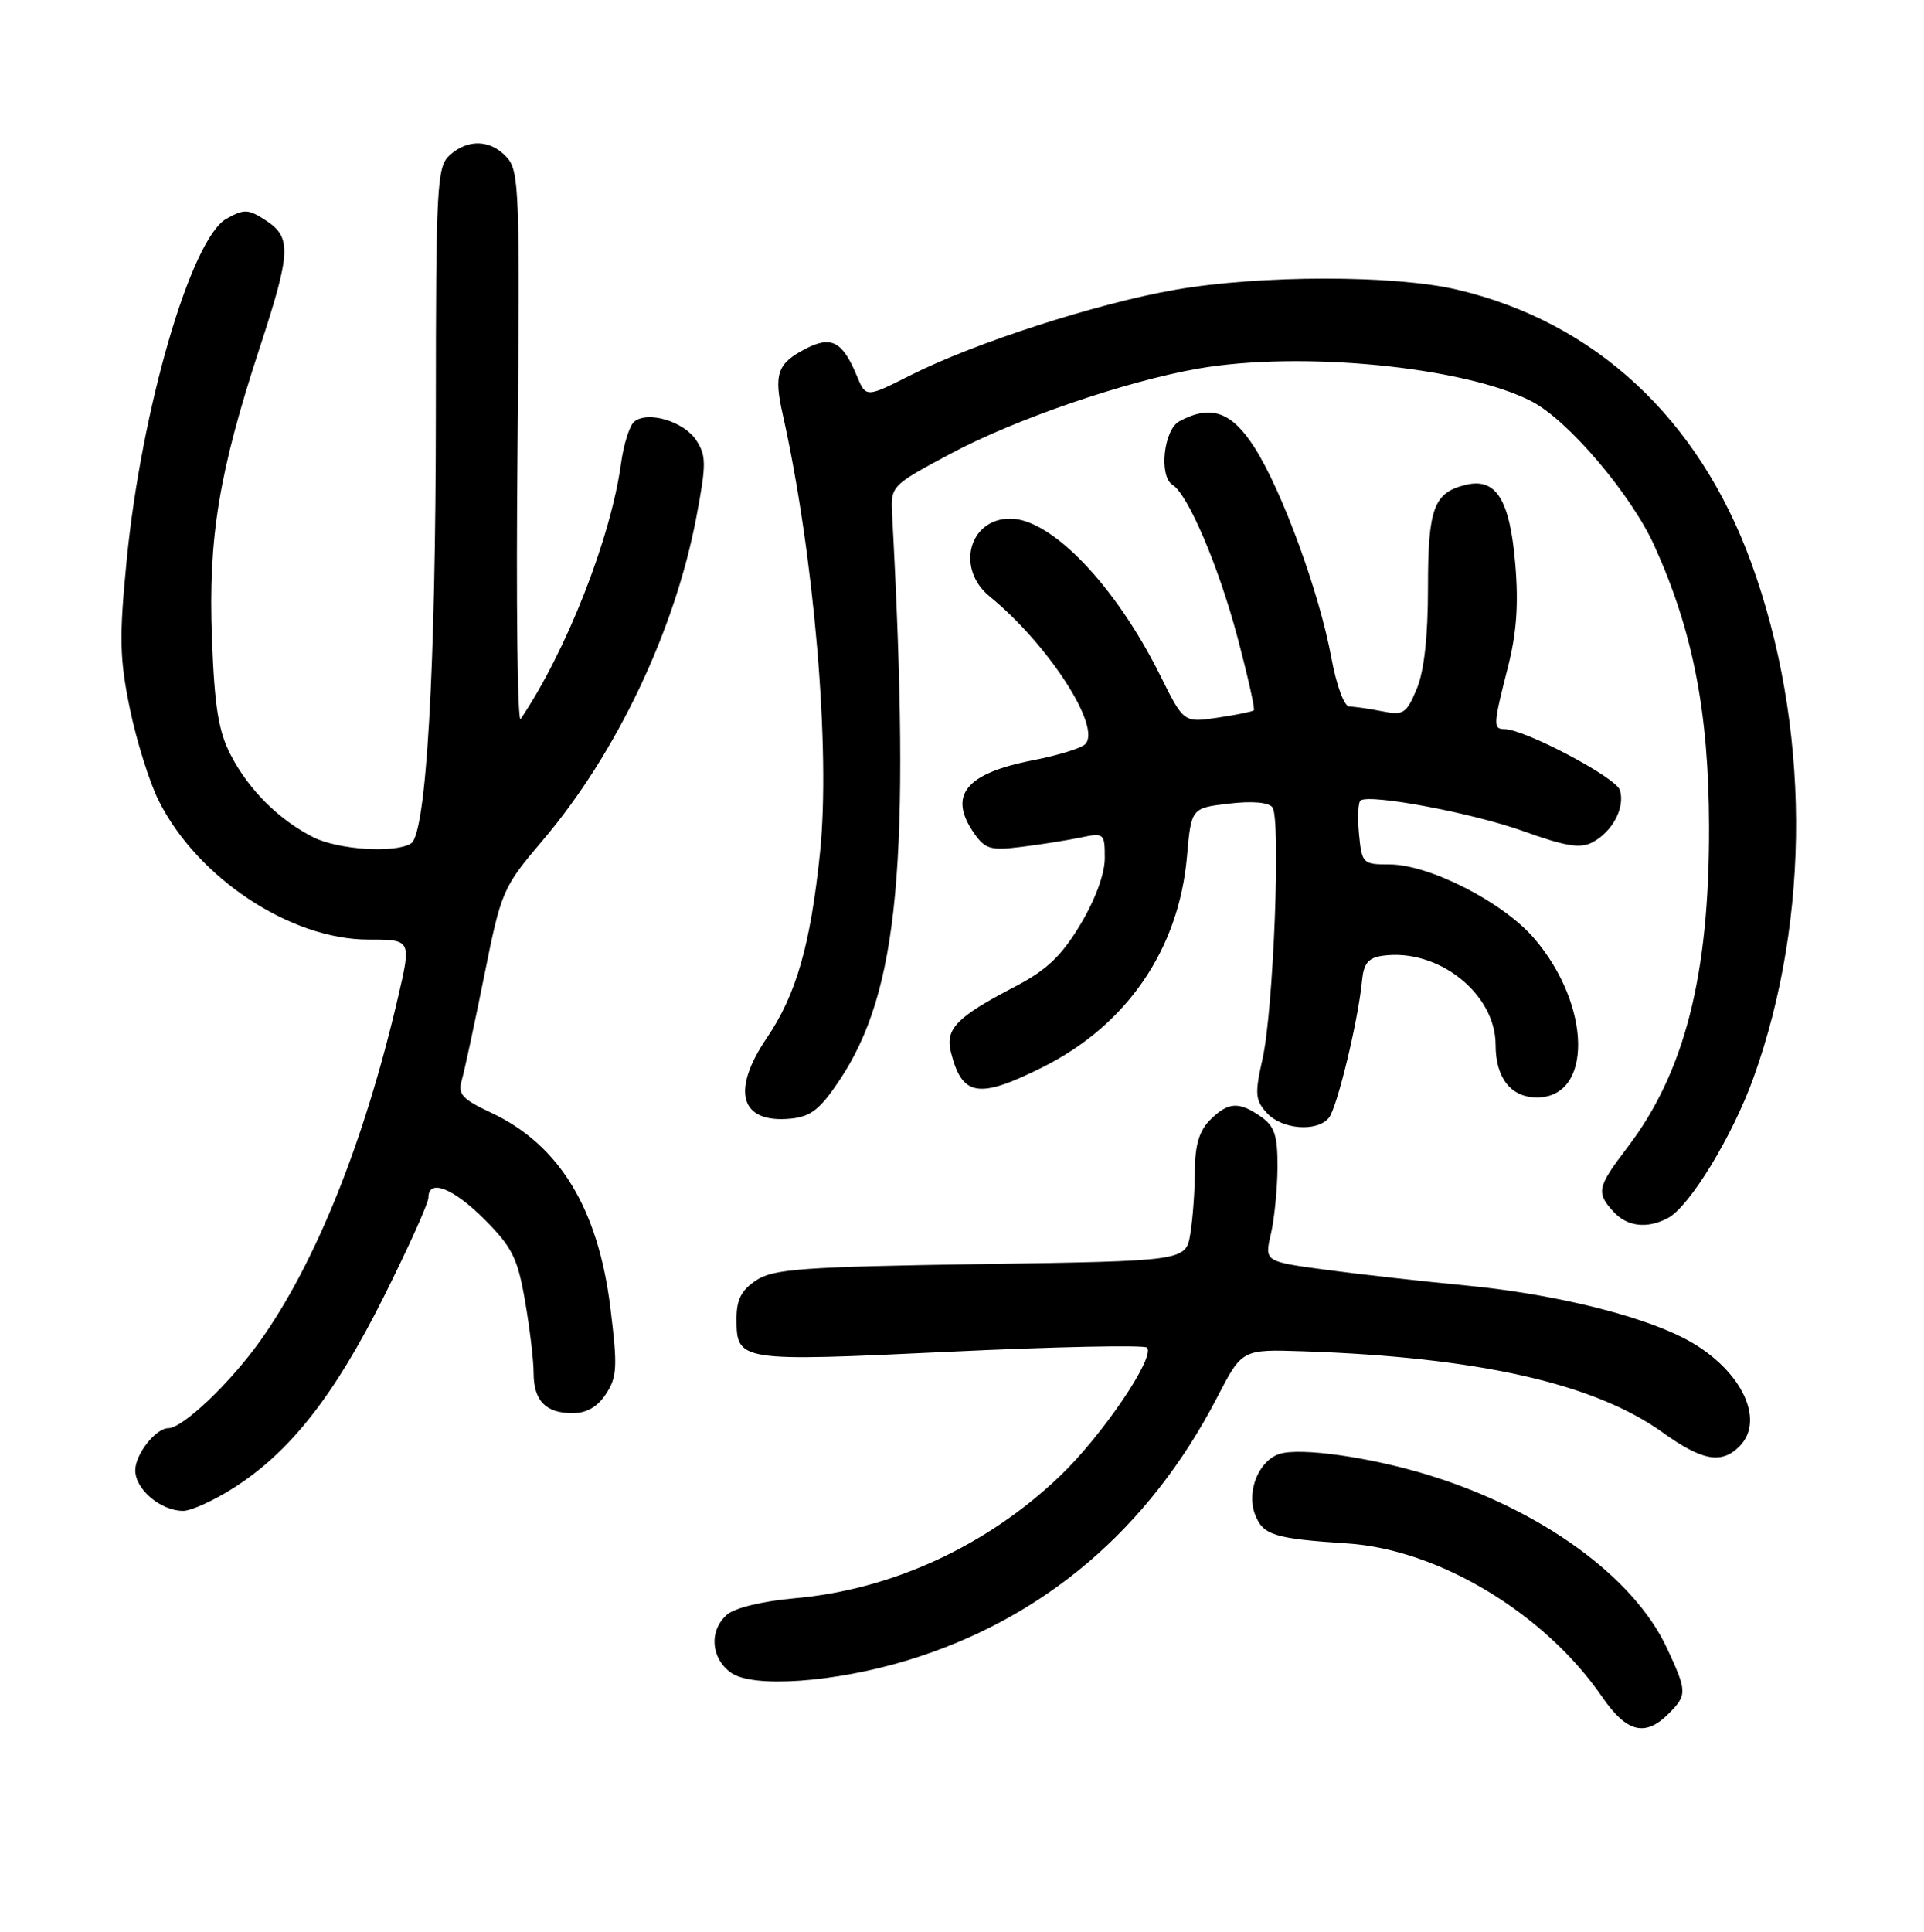 <?xml version="1.0" encoding="UTF-8" standalone="no"?>
<!DOCTYPE svg PUBLIC "-//W3C//DTD SVG 1.1//EN" "http://www.w3.org/Graphics/SVG/1.1/DTD/svg11.dtd" >
<svg xmlns="http://www.w3.org/2000/svg" xmlns:xlink="http://www.w3.org/1999/xlink" version="1.1" viewBox="0 0 256 257">
 <g >
 <path fill="currentColor"
d=" M 222.00 228.00 C 224.51 225.49 224.49 225.04 221.79 219.24 C 217.36 209.75 204.98 200.79 189.96 196.20 C 182.28 193.85 173.02 192.54 170.26 193.42 C 167.49 194.30 165.82 198.40 166.99 201.47 C 168.04 204.23 169.50 204.69 179.24 205.33 C 191.41 206.12 205.50 214.60 213.16 225.73 C 216.42 230.48 218.89 231.11 222.00 228.00 Z  M 120.79 220.87 C 138.82 215.37 152.84 203.47 161.95 185.90 C 165.26 179.50 165.26 179.50 173.38 179.77 C 196.64 180.55 212.16 184.05 221.23 190.57 C 226.48 194.34 229.05 194.81 231.43 192.43 C 235.06 188.80 231.45 181.80 223.98 177.99 C 217.86 174.87 206.40 172.10 195.08 171.02 C 189.26 170.46 180.84 169.52 176.37 168.92 C 168.25 167.83 168.25 167.83 169.10 164.16 C 169.57 162.15 169.96 158.16 169.98 155.31 C 170.00 151.06 169.60 149.83 167.78 148.56 C 164.84 146.50 163.41 146.59 161.00 149.00 C 159.57 150.43 159.00 152.34 158.99 155.75 C 158.98 158.36 158.71 162.13 158.38 164.13 C 157.78 167.76 157.78 167.76 130.53 168.17 C 106.83 168.53 102.94 168.81 100.64 170.31 C 98.66 171.62 98.00 172.88 98.00 175.40 C 98.00 181.14 98.17 181.17 126.36 179.83 C 140.43 179.16 152.25 178.92 152.61 179.28 C 153.80 180.47 146.64 191.03 141.00 196.40 C 131.24 205.70 118.66 211.49 105.71 212.63 C 101.52 213.00 97.77 213.90 96.75 214.79 C 94.32 216.90 94.56 220.57 97.25 222.52 C 100.12 224.61 111.03 223.84 120.79 220.87 Z  M 31.19 197.88 C 38.65 193.09 44.49 185.65 51.03 172.59 C 54.31 166.03 57.00 160.07 57.00 159.34 C 57.00 156.76 60.30 158.04 64.49 162.25 C 68.15 165.92 68.88 167.39 69.86 173.08 C 70.49 176.70 71.00 181.00 71.00 182.63 C 71.00 186.34 72.60 188.00 76.18 188.00 C 78.05 188.00 79.50 187.17 80.63 185.44 C 82.11 183.19 82.18 181.82 81.22 174.03 C 79.59 160.77 74.42 152.30 65.39 148.05 C 61.48 146.22 60.89 145.57 61.44 143.70 C 61.79 142.49 63.13 136.26 64.42 129.86 C 66.71 118.46 66.88 118.08 72.26 111.74 C 82.04 100.21 89.82 83.82 92.66 68.76 C 93.99 61.75 93.98 60.62 92.64 58.57 C 90.99 56.06 86.18 54.62 84.38 56.10 C 83.77 56.61 82.98 59.10 82.63 61.65 C 81.27 71.58 75.36 86.64 69.28 95.65 C 68.85 96.29 68.66 80.18 68.86 59.85 C 69.19 25.65 69.09 22.75 67.45 20.95 C 65.30 18.56 62.27 18.45 59.83 20.65 C 58.13 22.19 58.00 24.60 57.99 54.90 C 57.98 89.11 56.72 110.92 54.69 112.21 C 52.60 113.54 45.01 113.06 41.70 111.39 C 37.13 109.08 33.14 105.12 30.73 100.50 C 29.07 97.32 28.55 94.13 28.20 84.89 C 27.70 71.51 29.12 62.85 34.55 46.28 C 38.72 33.55 38.82 31.58 35.38 29.33 C 33.04 27.80 32.50 27.77 30.13 29.10 C 25.44 31.73 18.84 54.31 16.86 74.50 C 15.85 84.80 15.91 87.60 17.28 94.27 C 18.16 98.54 19.88 104.04 21.10 106.48 C 26.24 116.79 38.64 125.00 49.03 125.00 C 54.75 125.00 54.75 125.00 52.94 132.75 C 48.46 151.95 41.99 168.06 34.58 178.44 C 30.58 184.04 24.30 190.00 22.40 190.00 C 20.72 190.00 18.00 193.47 18.00 195.60 C 18.00 198.14 21.39 201.00 24.38 201.00 C 25.45 201.00 28.52 199.59 31.19 197.88 Z  M 221.95 162.03 C 224.83 160.48 230.52 151.15 233.32 143.35 C 240.98 122.02 240.85 96.36 232.98 74.79 C 225.99 55.64 212.21 42.85 193.90 38.54 C 185.56 36.57 167.69 36.58 156.38 38.55 C 145.99 40.35 129.67 45.62 121.18 49.91 C 115.21 52.92 115.21 52.92 114.00 49.99 C 112.10 45.41 110.62 44.63 107.19 46.40 C 103.42 48.35 102.93 49.75 104.14 55.12 C 108.31 73.71 110.53 99.75 109.10 113.50 C 107.82 125.76 105.94 132.31 102.03 138.08 C 97.23 145.16 98.49 149.46 105.18 148.82 C 107.87 148.56 109.10 147.60 111.68 143.74 C 119.58 131.92 121.19 114.72 118.71 68.57 C 118.50 64.63 118.50 64.63 126.50 60.35 C 135.04 55.78 149.72 50.74 159.43 49.04 C 173.09 46.65 194.89 48.79 203.80 53.40 C 208.63 55.89 217.01 65.75 220.10 72.55 C 225.26 83.93 227.37 94.78 227.40 110.00 C 227.45 129.75 224.15 142.69 216.52 152.67 C 212.52 157.92 212.36 158.64 214.65 161.17 C 216.49 163.20 219.18 163.51 221.95 162.03 Z  M 176.81 148.72 C 177.91 147.40 180.71 135.79 181.22 130.50 C 181.44 128.17 182.05 127.42 183.96 127.15 C 191.32 126.11 199.00 132.17 199.00 139.01 C 199.00 143.40 201.04 146.00 204.50 146.00 C 211.96 146.00 211.76 133.75 204.15 124.86 C 200.01 120.02 190.18 115.00 184.86 115.00 C 181.32 115.00 181.20 114.88 180.82 110.93 C 180.61 108.68 180.71 106.68 181.04 106.48 C 182.44 105.61 196.03 108.18 202.68 110.57 C 208.35 112.61 210.28 112.92 211.90 112.05 C 214.58 110.62 216.26 107.40 215.53 105.10 C 214.99 103.41 202.84 97.00 200.17 97.00 C 198.65 97.00 198.69 96.38 200.62 88.83 C 201.79 84.28 202.07 80.42 201.62 75.08 C 200.90 66.46 199.08 63.53 195.04 64.50 C 190.76 65.53 190.00 67.60 190.00 78.22 C 190.00 84.71 189.49 89.29 188.50 91.66 C 187.12 94.95 186.74 95.20 183.87 94.62 C 182.16 94.28 180.21 94.00 179.55 94.00 C 178.86 94.00 177.83 91.22 177.14 87.47 C 175.56 78.89 170.63 65.38 166.97 59.61 C 163.90 54.77 161.14 53.78 156.93 56.04 C 154.83 57.16 154.16 63.36 156.02 64.51 C 158.06 65.77 162.12 75.28 164.61 84.62 C 166.01 89.88 167.01 94.32 166.83 94.50 C 166.65 94.67 164.47 95.11 162.00 95.48 C 157.50 96.15 157.50 96.15 154.36 89.83 C 148.43 77.90 139.91 69.00 134.42 69.00 C 128.93 69.00 127.15 75.64 131.66 79.33 C 139.48 85.71 146.63 96.77 144.39 99.01 C 143.85 99.55 140.74 100.50 137.46 101.14 C 128.45 102.88 126.09 105.83 129.64 110.90 C 131.08 112.96 131.85 113.18 135.89 112.67 C 138.43 112.36 141.96 111.80 143.75 111.43 C 146.91 110.77 147.00 110.84 147.00 114.17 C 147.00 116.25 145.73 119.71 143.75 123.00 C 141.22 127.21 139.28 129.05 135.00 131.28 C 127.30 135.29 125.75 136.87 126.52 139.95 C 128.01 145.89 130.18 146.25 138.74 141.97 C 149.93 136.38 156.84 126.31 157.93 114.00 C 158.50 107.50 158.50 107.50 163.50 106.91 C 166.62 106.54 168.80 106.73 169.31 107.41 C 170.44 108.93 169.44 134.37 168.00 140.81 C 166.94 145.52 167.01 146.35 168.56 148.06 C 170.55 150.26 175.23 150.64 176.81 148.72 Z "/>
</g>
</svg>